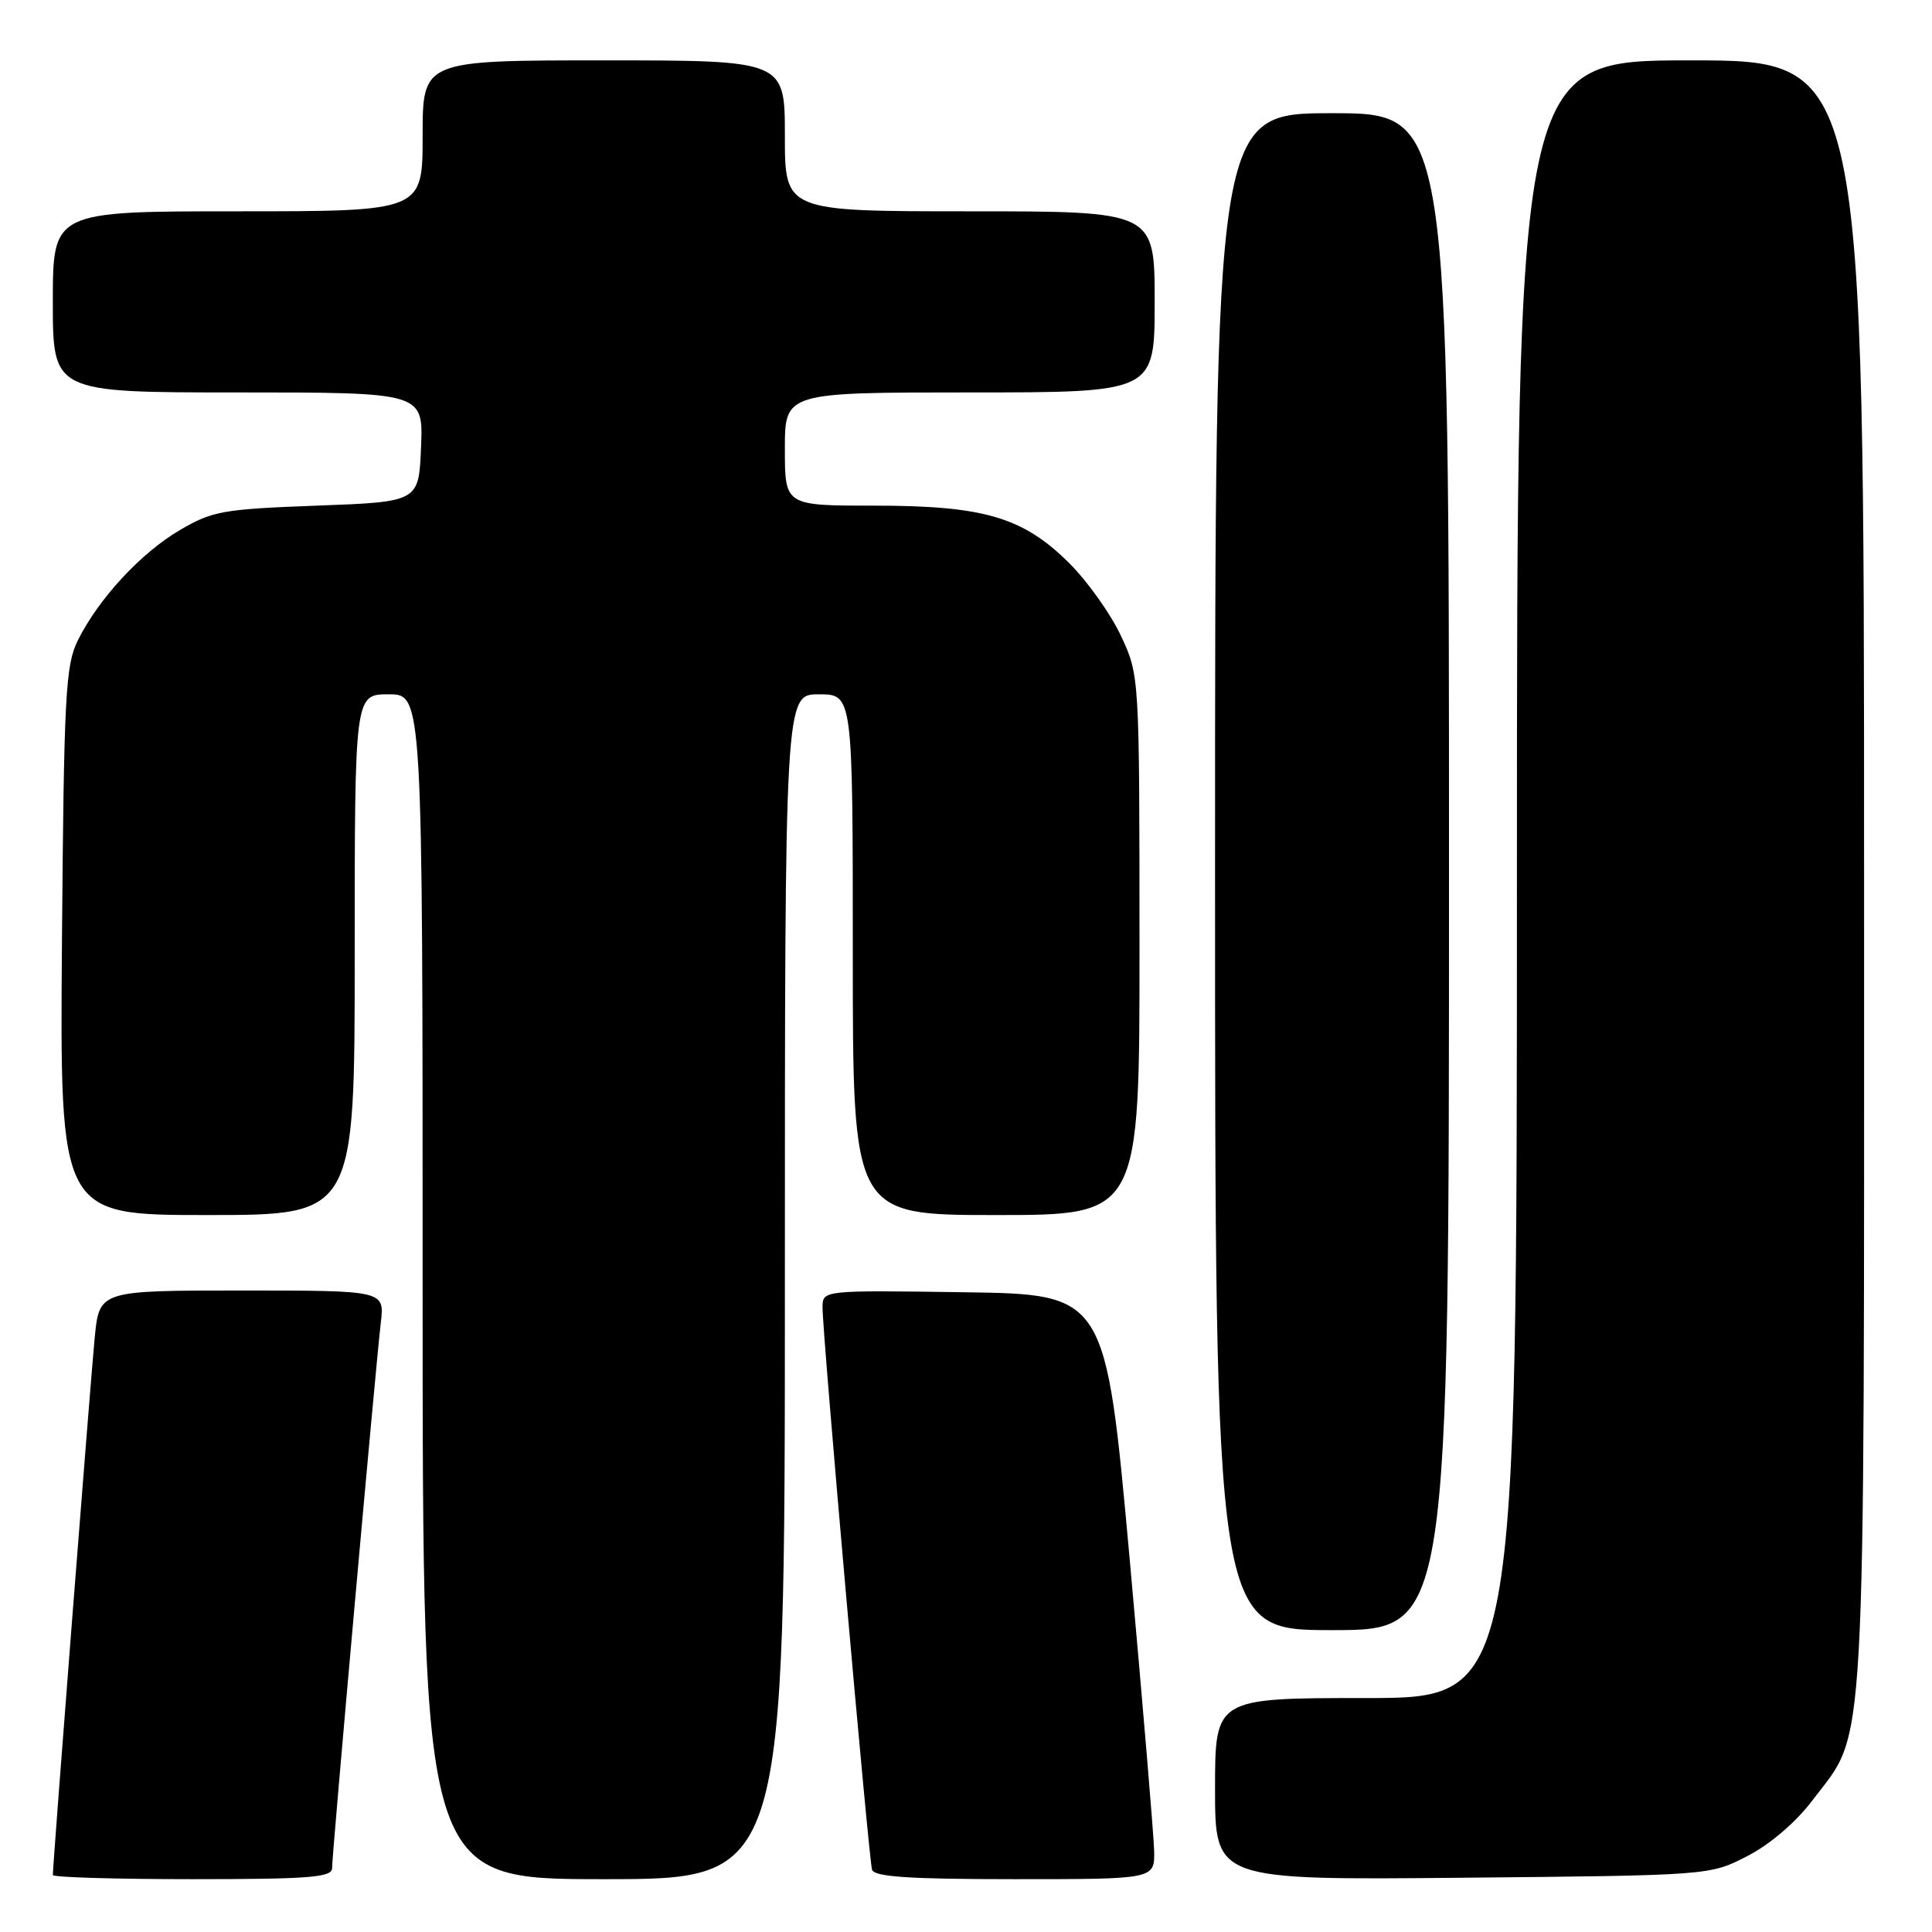<?xml version="1.0" encoding="UTF-8" standalone="no"?>
<!DOCTYPE svg PUBLIC "-//W3C//DTD SVG 1.1//EN" "http://www.w3.org/Graphics/SVG/1.1/DTD/svg11.dtd" >
<svg xmlns="http://www.w3.org/2000/svg" xmlns:xlink="http://www.w3.org/1999/xlink" version="1.1" viewBox="0 0 256 256">
 <g >
 <path fill="currentColor"
d=" M 44.00 247.55 C 44.00 245.73 49.78 181.01 50.46 175.25 C 50.96 171.00 50.96 171.00 32.06 171.00 C 13.16 171.00 13.16 171.00 12.55 177.25 C 12.01 182.75 7.00 247.03 7.00 248.45 C 7.00 248.75 15.32 249.00 25.50 249.00 C 40.98 249.00 44.00 248.76 44.00 247.55 Z  M 104.00 170.50 C 104.00 92.00 104.00 92.00 108.50 92.00 C 113.00 92.00 113.00 92.00 113.00 126.50 C 113.00 161.00 113.00 161.00 132.00 161.00 C 151.00 161.00 151.00 161.00 150.99 125.25 C 150.98 89.51 150.98 89.50 148.55 84.29 C 147.22 81.42 144.15 77.10 141.75 74.69 C 135.59 68.53 130.42 67.00 115.82 67.00 C 104.00 67.00 104.00 67.00 104.00 59.50 C 104.00 52.00 104.00 52.00 128.50 52.00 C 153.00 52.00 153.00 52.00 153.00 40.00 C 153.00 28.00 153.00 28.00 128.50 28.00 C 104.00 28.00 104.00 28.00 104.00 18.00 C 104.00 8.00 104.00 8.00 80.00 8.00 C 56.00 8.00 56.00 8.00 56.00 18.00 C 56.00 28.00 56.00 28.00 31.50 28.00 C 7.00 28.00 7.00 28.00 7.00 40.00 C 7.00 52.00 7.00 52.00 31.54 52.00 C 56.09 52.00 56.09 52.00 55.79 59.25 C 55.50 66.50 55.50 66.50 42.00 67.00 C 29.55 67.46 28.14 67.71 23.83 70.24 C 18.64 73.29 13.07 79.32 10.31 84.86 C 8.68 88.14 8.47 92.10 8.21 124.75 C 7.93 161.00 7.93 161.00 27.46 161.00 C 47.00 161.00 47.00 161.00 47.00 126.50 C 47.00 92.00 47.00 92.00 51.50 92.00 C 56.00 92.00 56.00 92.00 56.00 170.50 C 56.00 249.00 56.00 249.00 80.00 249.00 C 104.00 249.00 104.00 249.00 104.00 170.50 Z  M 152.93 245.25 C 152.88 243.19 151.42 225.75 149.68 206.50 C 146.50 171.50 146.50 171.50 127.75 171.23 C 109.00 170.96 109.00 170.96 108.99 173.23 C 108.97 176.63 115.11 246.30 115.55 247.75 C 115.84 248.69 120.52 249.00 134.47 249.00 C 153.00 249.00 153.00 249.00 152.93 245.25 Z  M 231.53 245.94 C 234.53 244.40 237.94 241.48 240.14 238.58 C 247.39 228.98 247.00 236.01 247.00 115.89 C 247.00 8.00 247.00 8.00 224.00 8.00 C 201.00 8.00 201.00 8.00 201.00 116.50 C 201.00 225.00 201.00 225.00 181.00 225.00 C 161.00 225.00 161.00 225.00 161.00 237.06 C 161.00 249.12 161.00 249.12 193.78 248.81 C 226.56 248.50 226.56 248.50 231.53 245.94 Z  M 192.00 115.50 C 192.00 15.00 192.00 15.00 176.50 15.00 C 161.00 15.00 161.00 15.00 161.00 115.50 C 161.00 216.00 161.00 216.00 176.50 216.00 C 192.00 216.00 192.00 216.00 192.00 115.50 Z "/>
</g>
</svg>